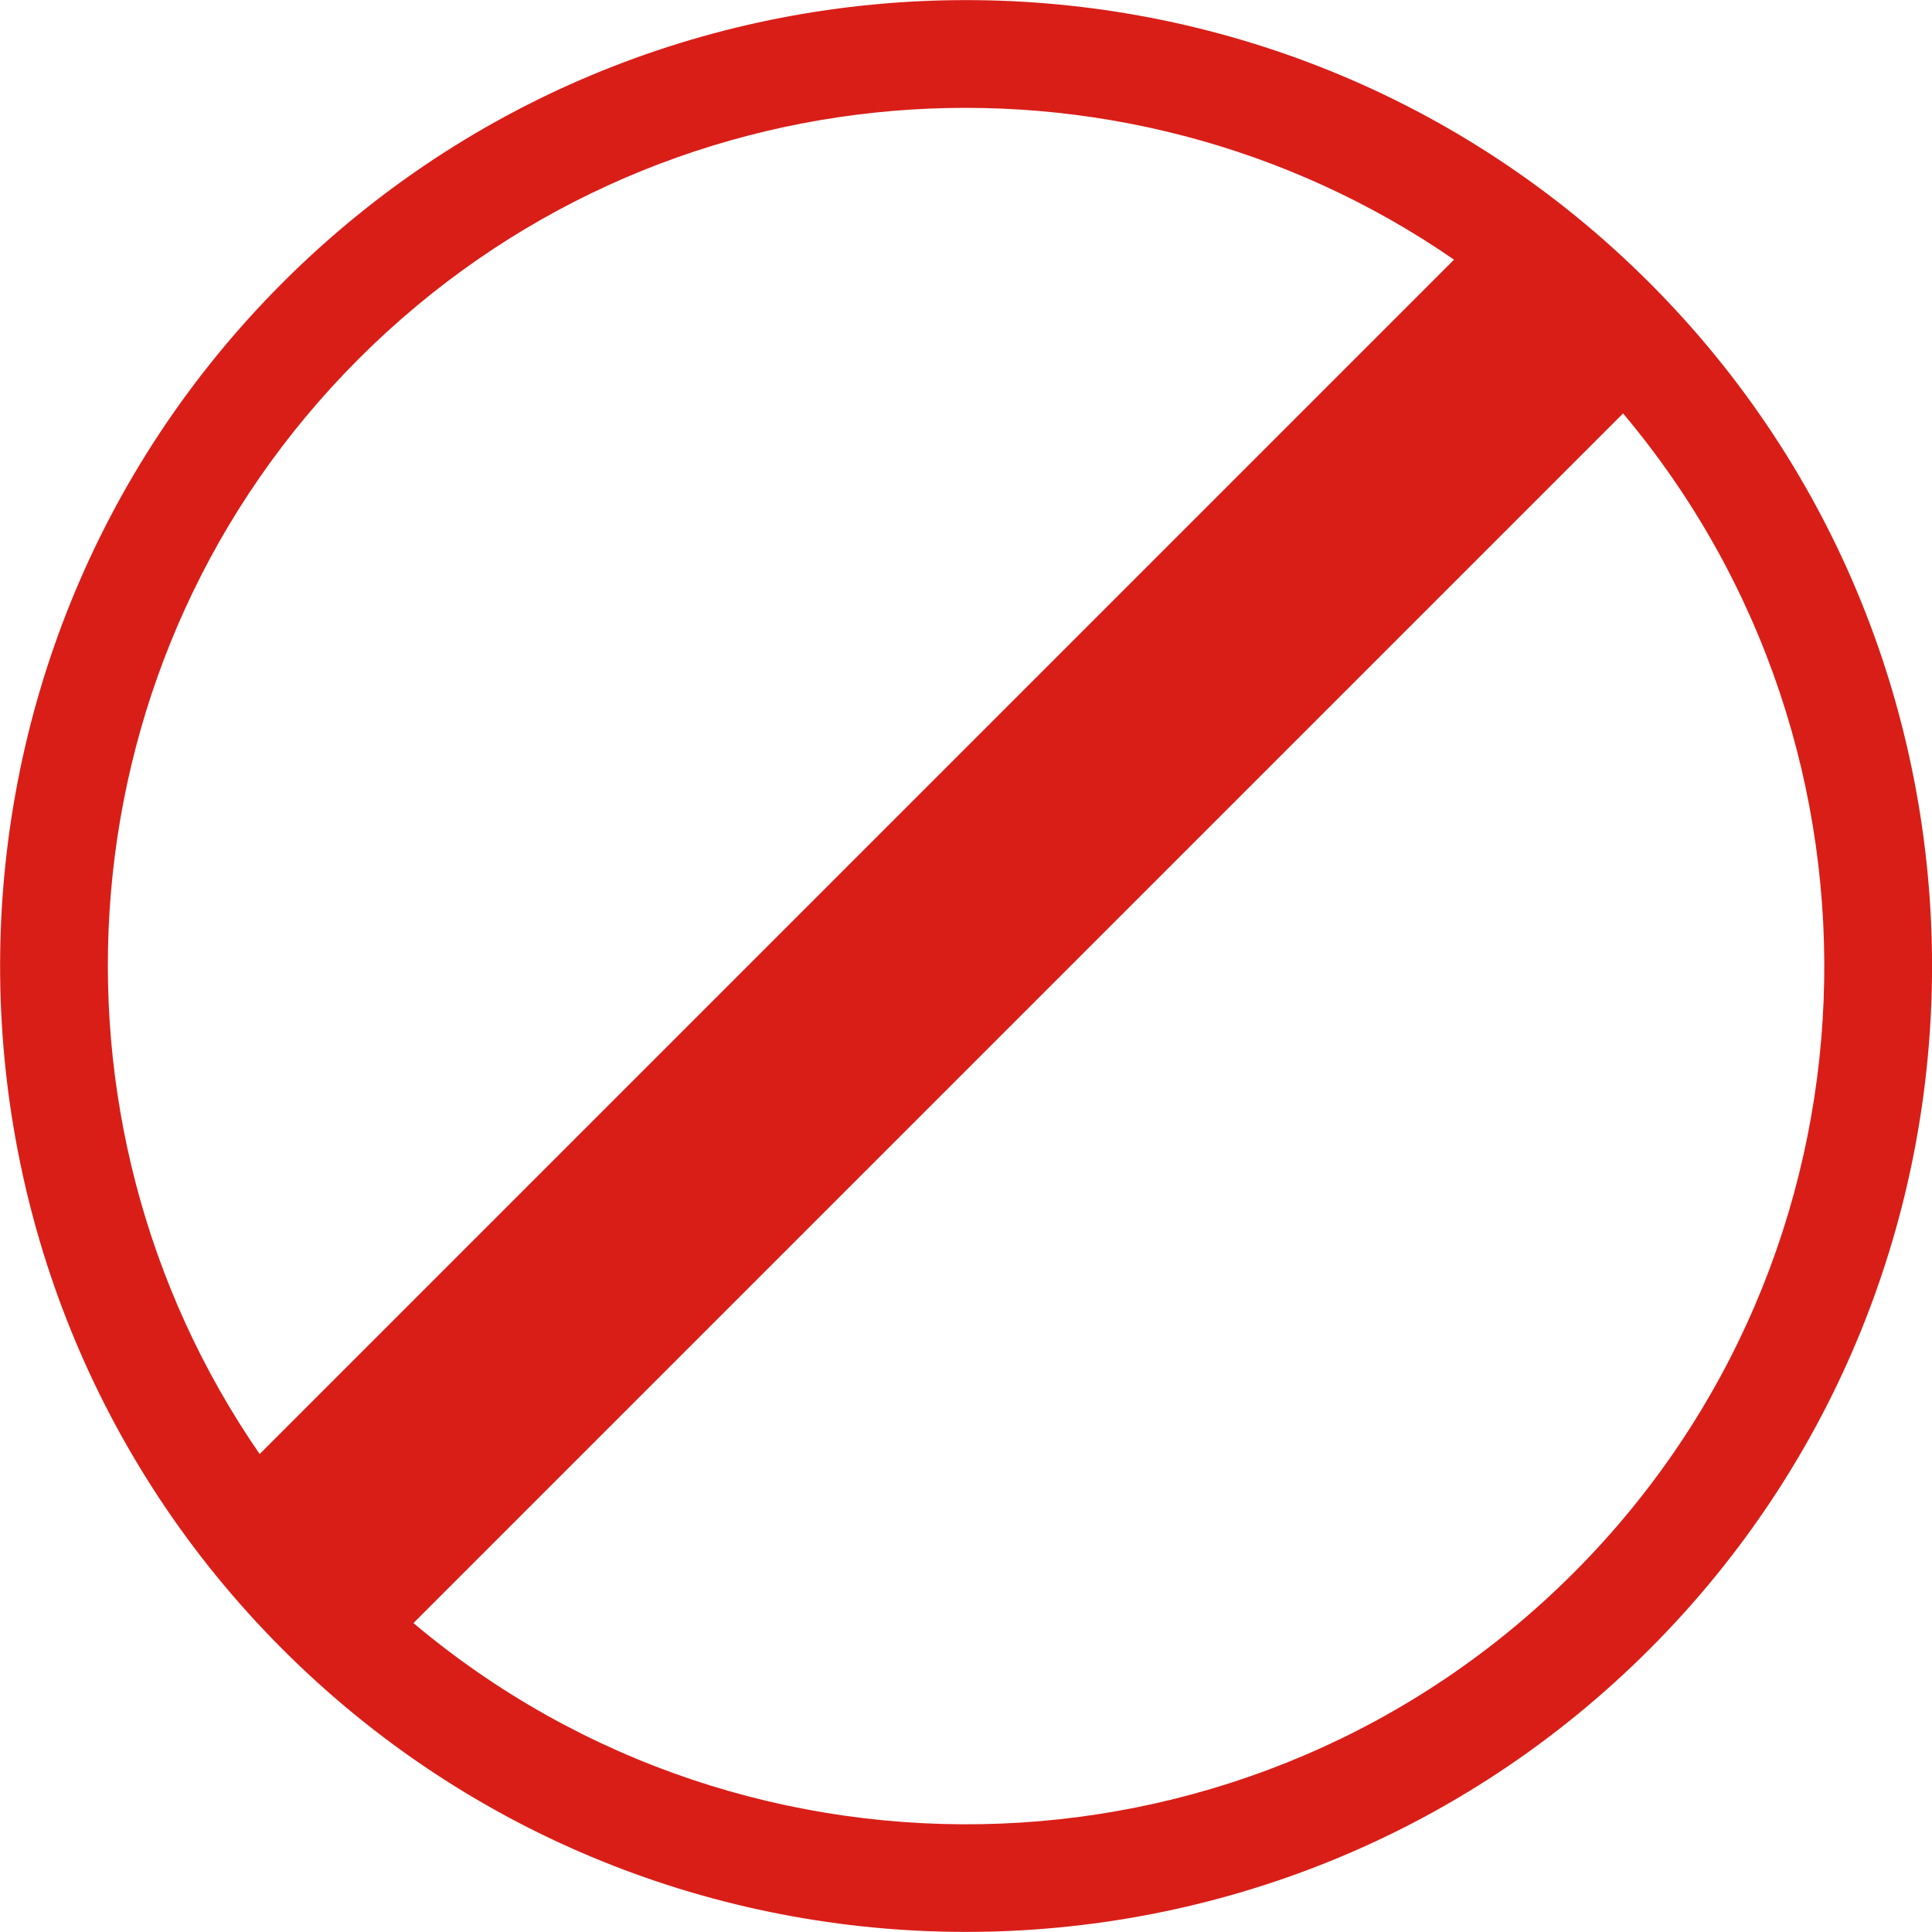 <?xml version="1.0" encoding="utf-8"?>
<!-- Generator: Adobe Illustrator 19.1.0, SVG Export Plug-In . SVG Version: 6.00 Build 0)  -->
<!DOCTYPE svg PUBLIC "-//W3C//DTD SVG 1.1//EN" "http://www.w3.org/Graphics/SVG/1.1/DTD/svg11.dtd">
<svg version="1.1" id="Layer_1" xmlns="http://www.w3.org/2000/svg" xmlns:xlink="http://www.w3.org/1999/xlink" x="0px" y="0px"
	 viewBox="0 0 10 10" style="enable-background:new 0 0 10 10;" xml:space="preserve">
<path style="fill:#D91E18;" d="M8.537,1.463c-1.95-1.95-5.124-1.95-7.074,0s-1.95,5.124,0,7.074s5.124,1.95,7.074,0
	C10.488,6.587,10.488,3.413,8.537,1.463z M8.144,1.856L8.144,1.856L8.144,1.856L8.144,1.856z M1.857,1.857
	c1.541-1.541,3.937-1.709,5.669-0.513L1.344,7.526C0.148,5.794,0.316,3.398,1.857,1.857z M8.143,8.143
	C6.5,9.786,3.884,9.87,2.14,8.401L8.401,2.14C9.87,3.884,9.786,6.501,8.143,8.143z"/>
</svg>
